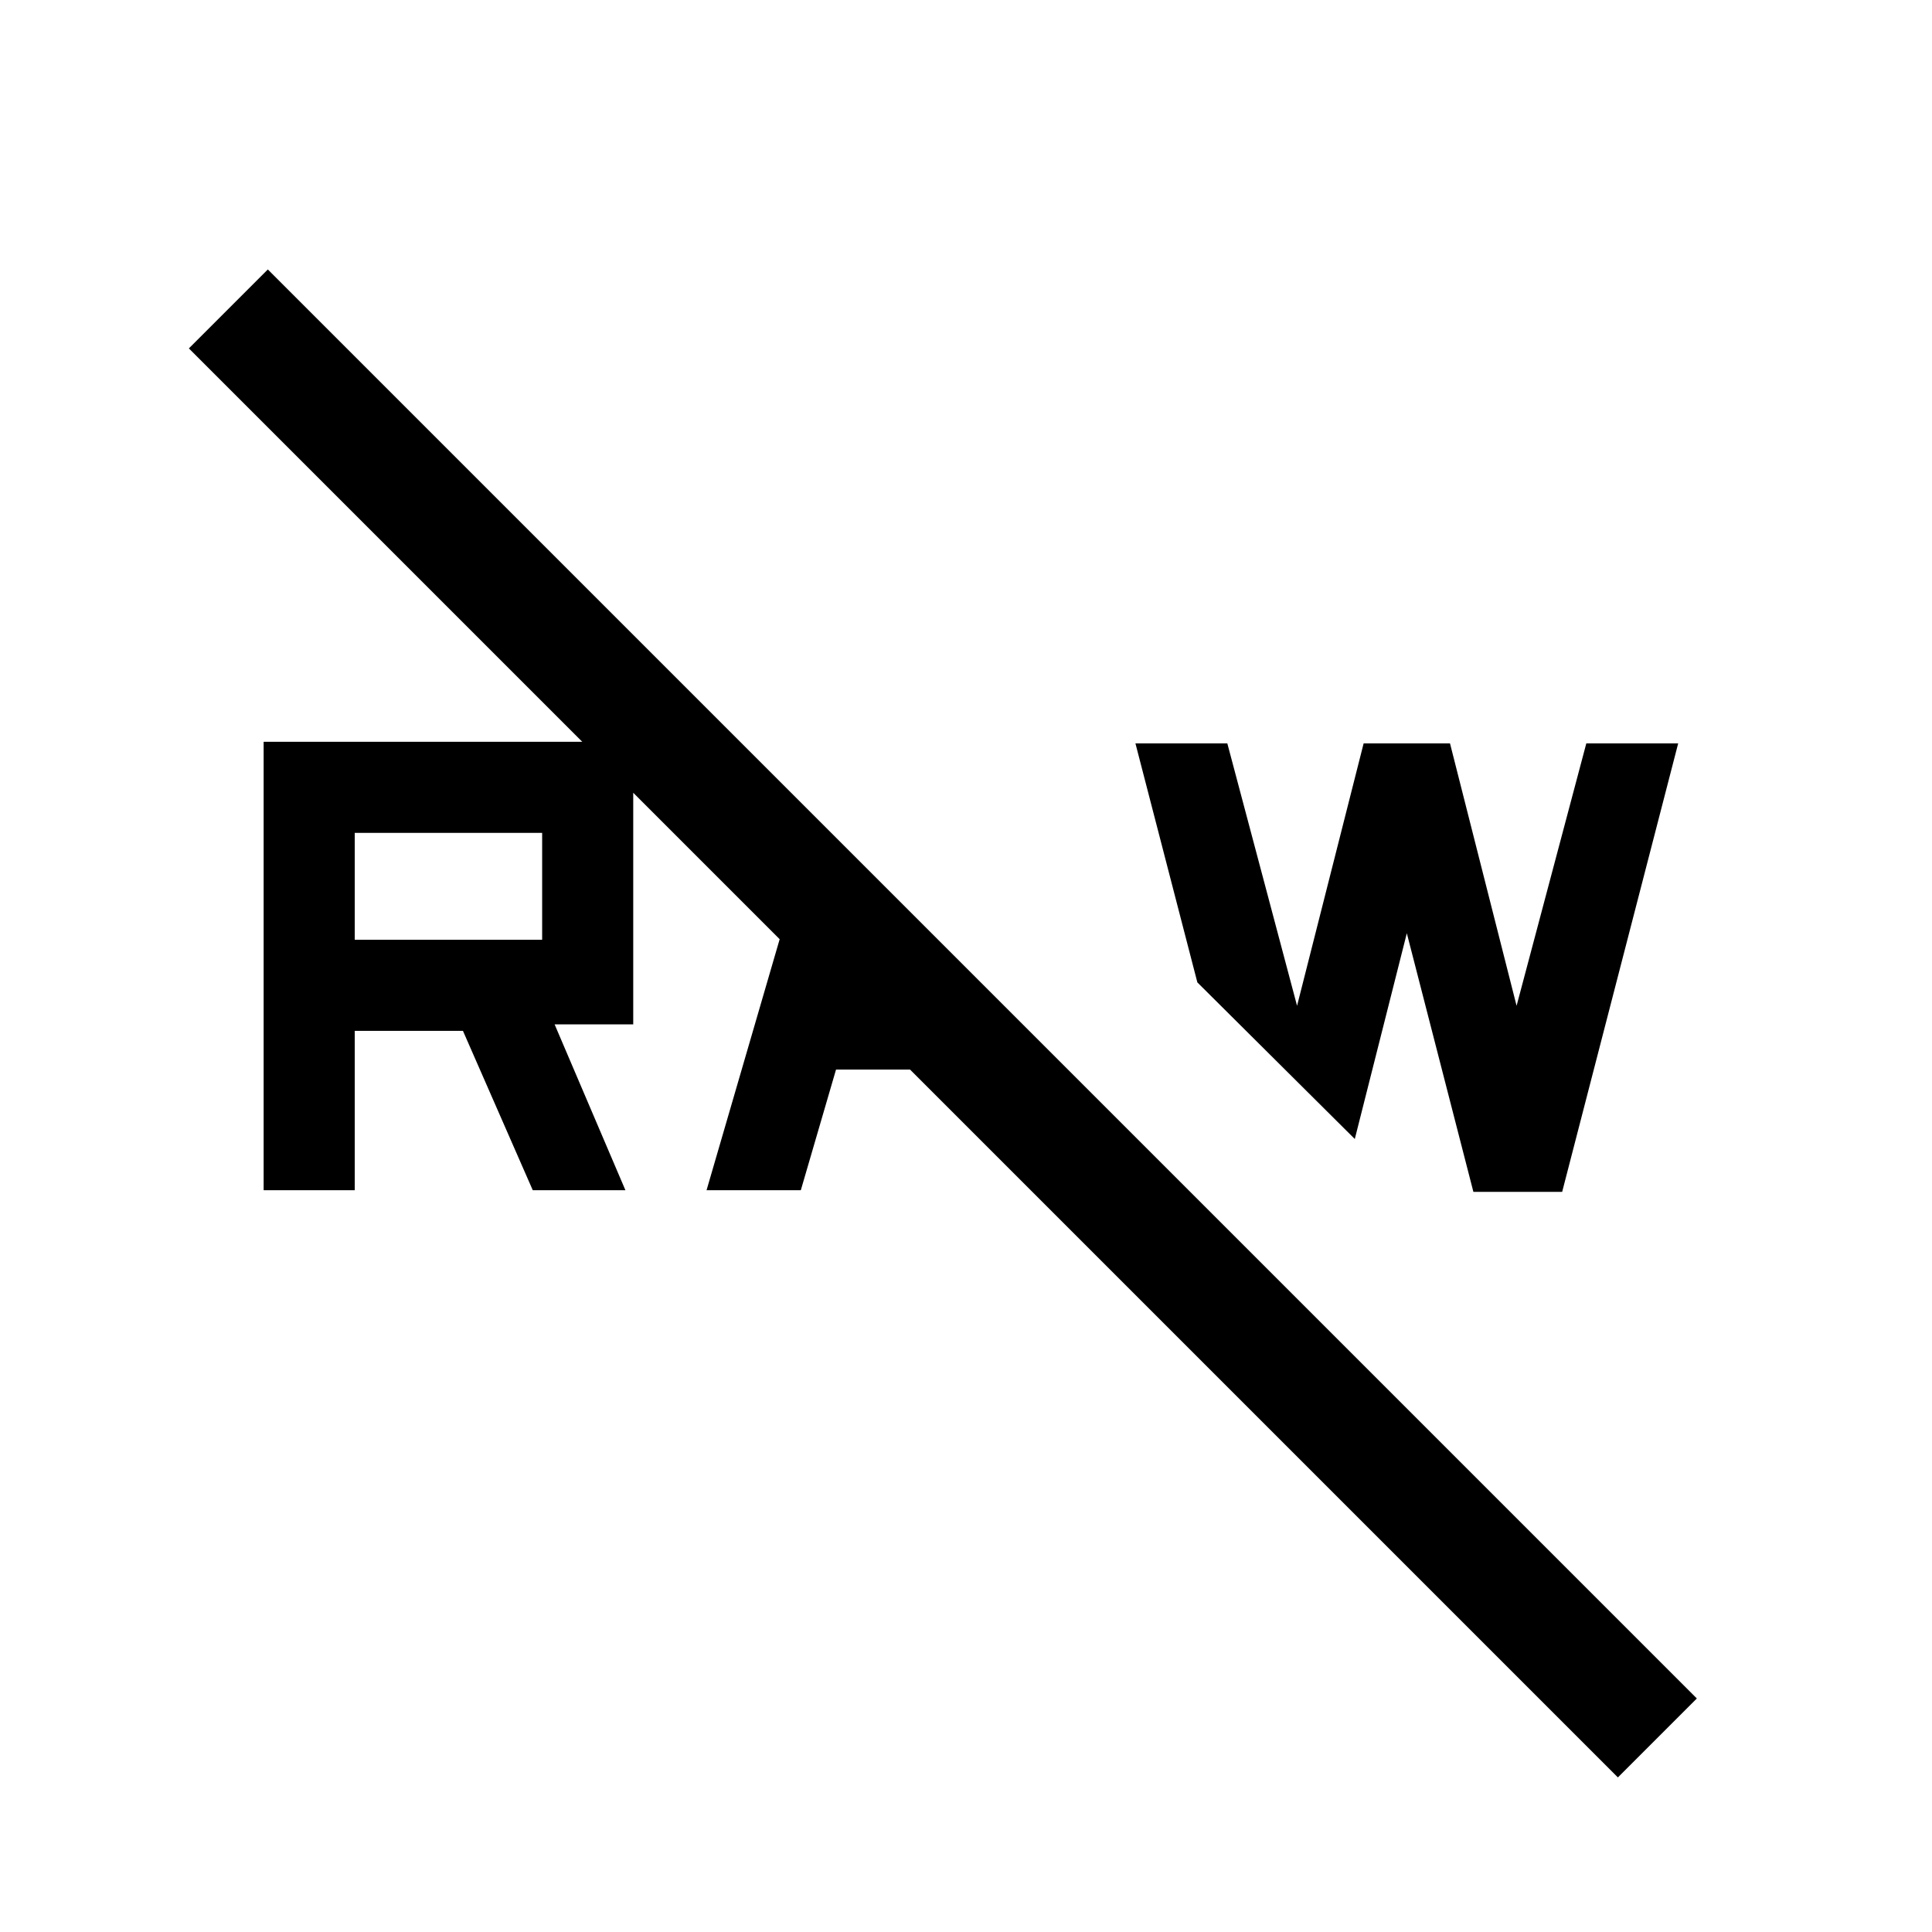 <svg xmlns="http://www.w3.org/2000/svg" height="24" viewBox="0 -960 960 960" width="24"><path d="M803.92-76.81 93.85-786.88l39.23-39.23 710.07 710.07-39.23 39.23Zm-71.8-290.96-33.08-128.5-25.85 102.23-78.23-77.81-30.77-118.76h45.66l34.65 130.38 33.08-130.38h42.92l33.08 130.38 34.65-130.38h45.65l-57.65 222.84h-44.11Zm-381.04-.81 47.81-164.15 35.99 36-7.77 23.69h31.47l44.5 44.5h-87.66l-17.5 59.96h-46.84Zm-220.08 0v-222.84h183.65V-451h-39.07l35.19 82.42h-46.04l-34.69-79.19h-53.77v79.19H131Zm45.27-124.46h93.12v-53.11h-93.12v53.11Z"/></svg>